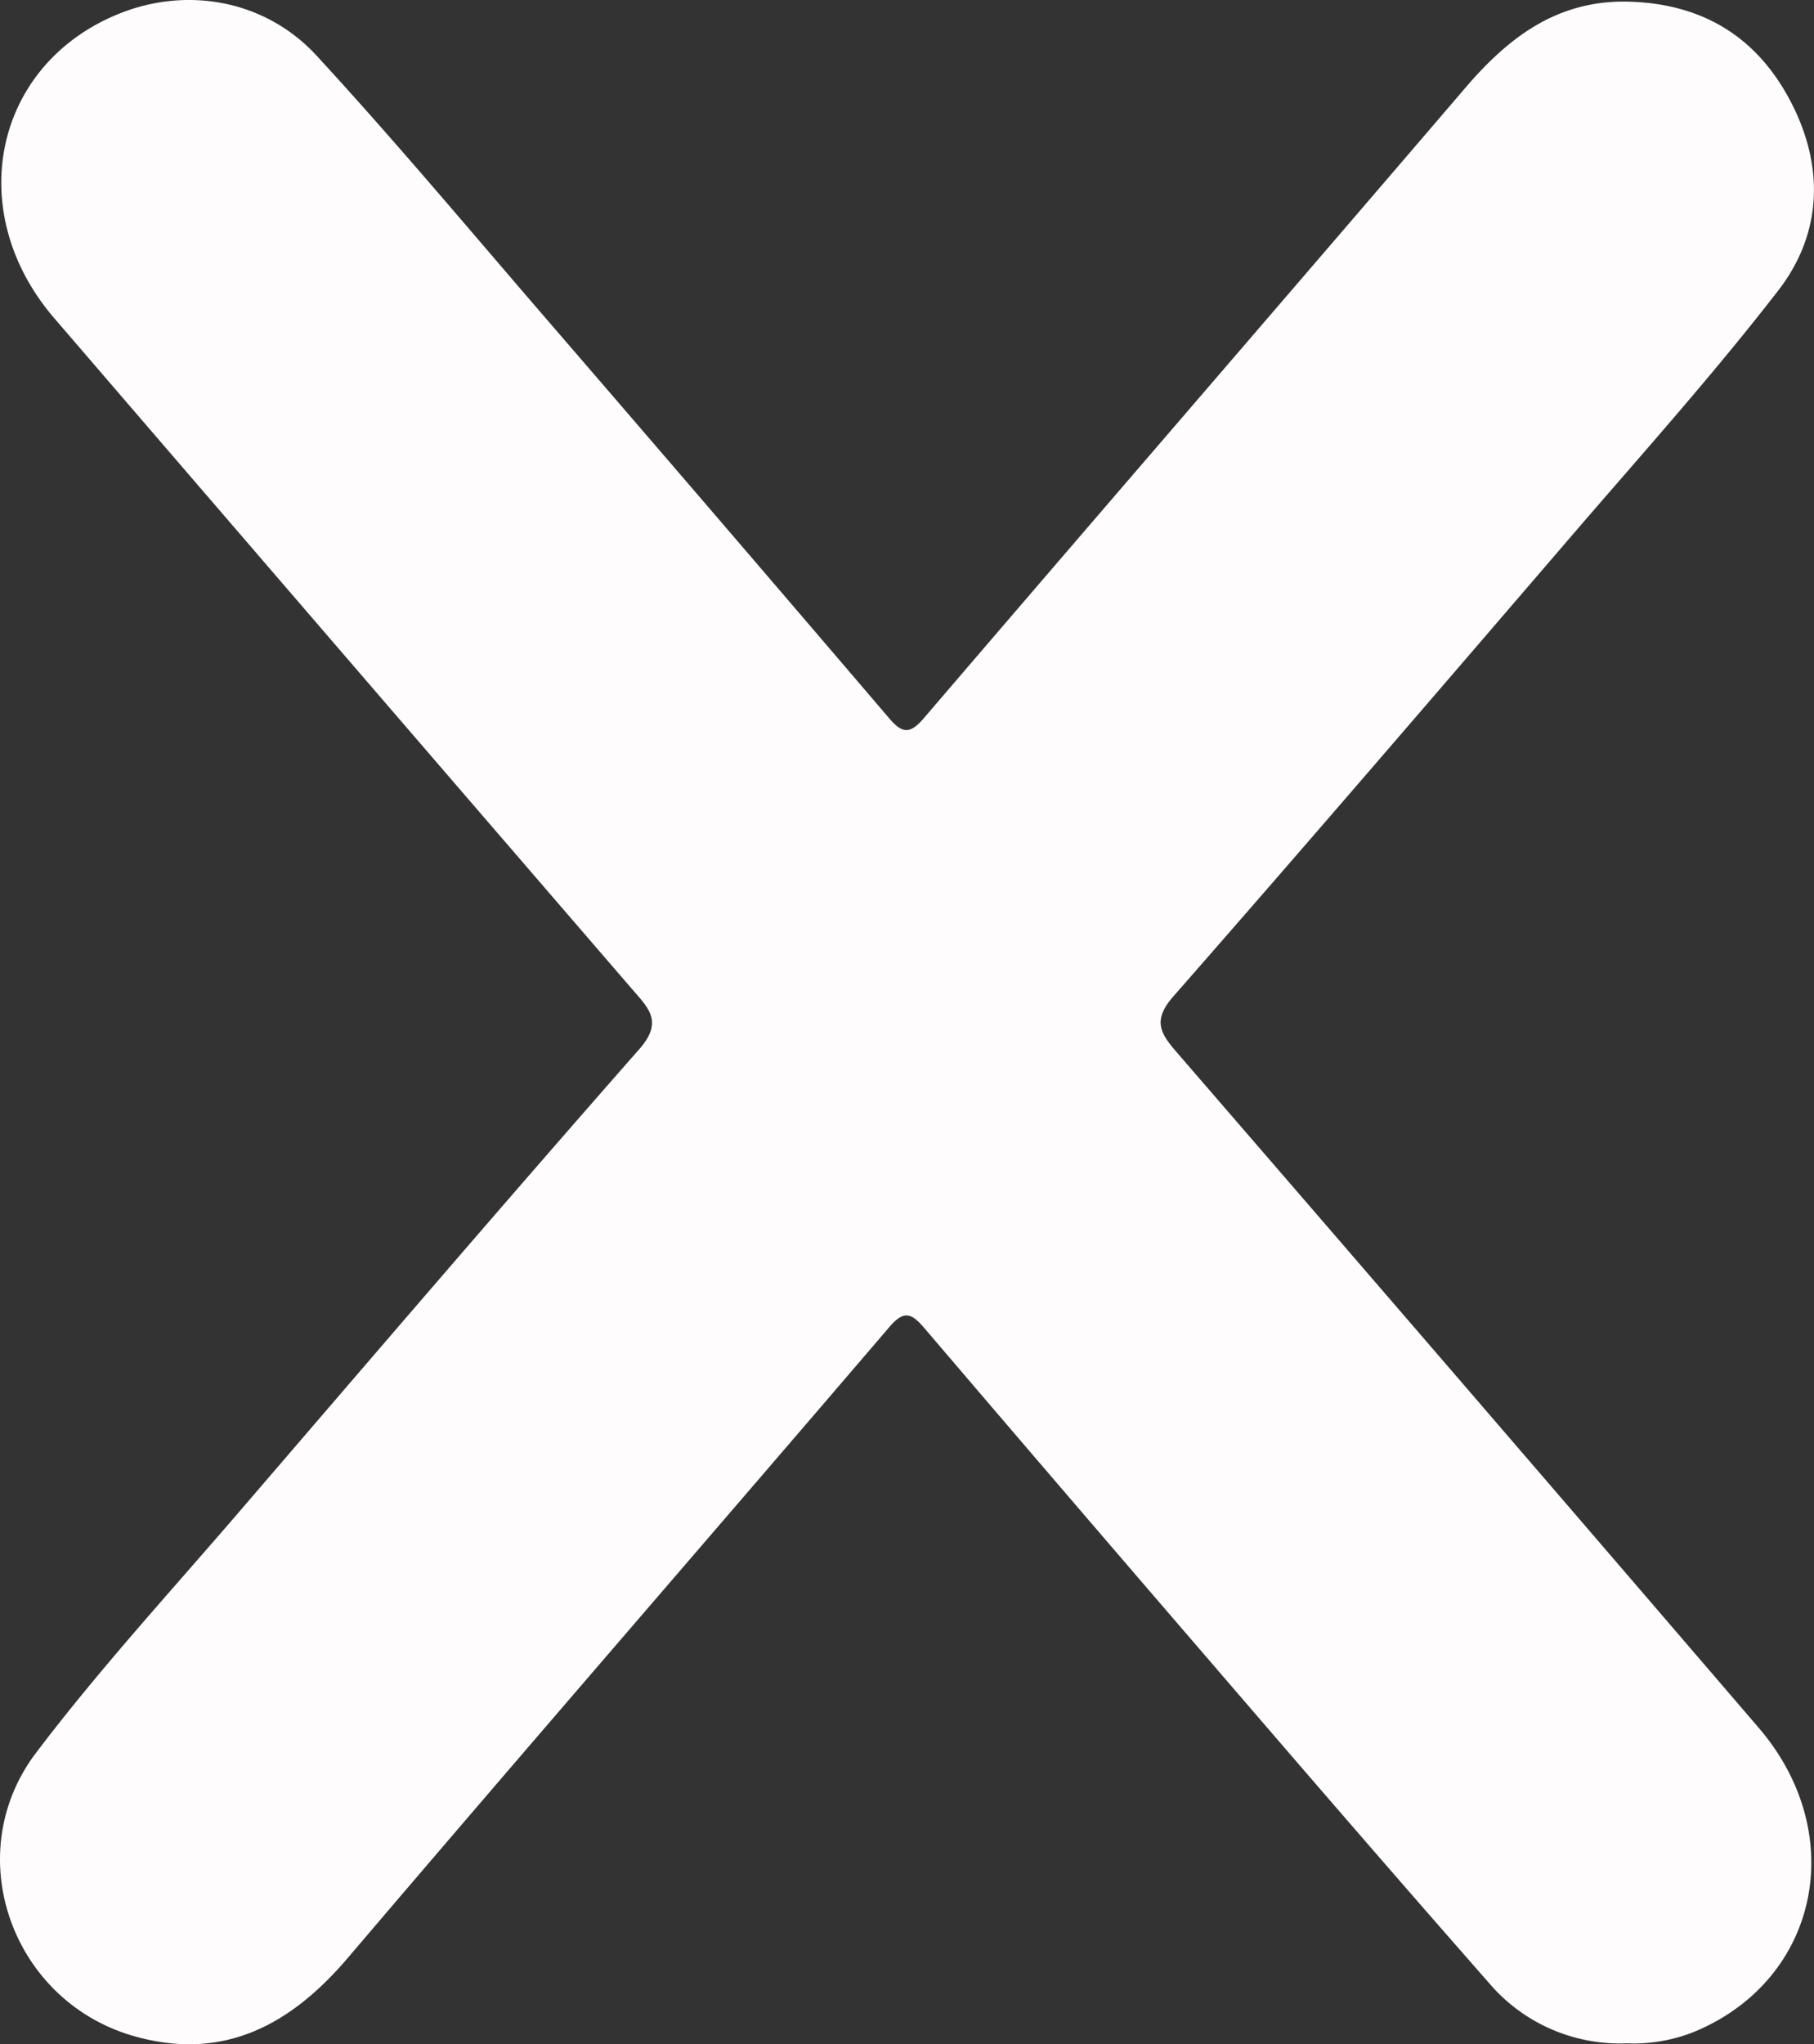 <svg id="Calque_1" data-name="Calque 1" xmlns="http://www.w3.org/2000/svg" viewBox="0 0 275.57 310.44"><rect x="0" y="0" width="275.57" height="310.44" fill="#333333" stroke="none"/><path d="M247.14,310.3a26.1,26.1,0,0,1-21-9.23c-14.06-16-28-32.14-41.87-48.27q-22-25.52-43.88-51.15c-2-2.35-3.15-2.63-5.3-.11-27.39,32-55,63.79-82.28,95.82-8.75,10.26-19,15.7-32.51,11.83-18.56-5.33-26.49-27.62-14.83-43,9.43-12.45,20-24,30.23-35.87,20.4-23.72,40.75-47.49,61.42-71,3.64-4.13,1.45-6.17-1-9q-44-51-88-102.14C-5.51,32.17-1,10.32,17.35,2.39c10.54-4.58,22.81-2.6,30.8,6.12C60,21.38,71.21,34.77,82.62,48q26.26,30.42,52.39,61c2,2.36,3.16,2.59,5.31.09,27.28-31.84,54.71-63.56,82-95.42C229.08,5.69,236.63-.15,247.76.26s19.15,5.49,24.18,15c5.16,9.75,5,20-1.74,28.78C260.54,56.53,250,68.32,239.66,80.31c-20.39,23.72-40.77,47.46-61.41,71-3.29,3.75-1.9,5.71.64,8.64q44.25,51.15,88.32,102.48c13.4,15.67,9.34,37-8.24,45.41A24.64,24.64,0,0,1,247.14,310.3Z" style="fill:#fefcfd"/></svg>
